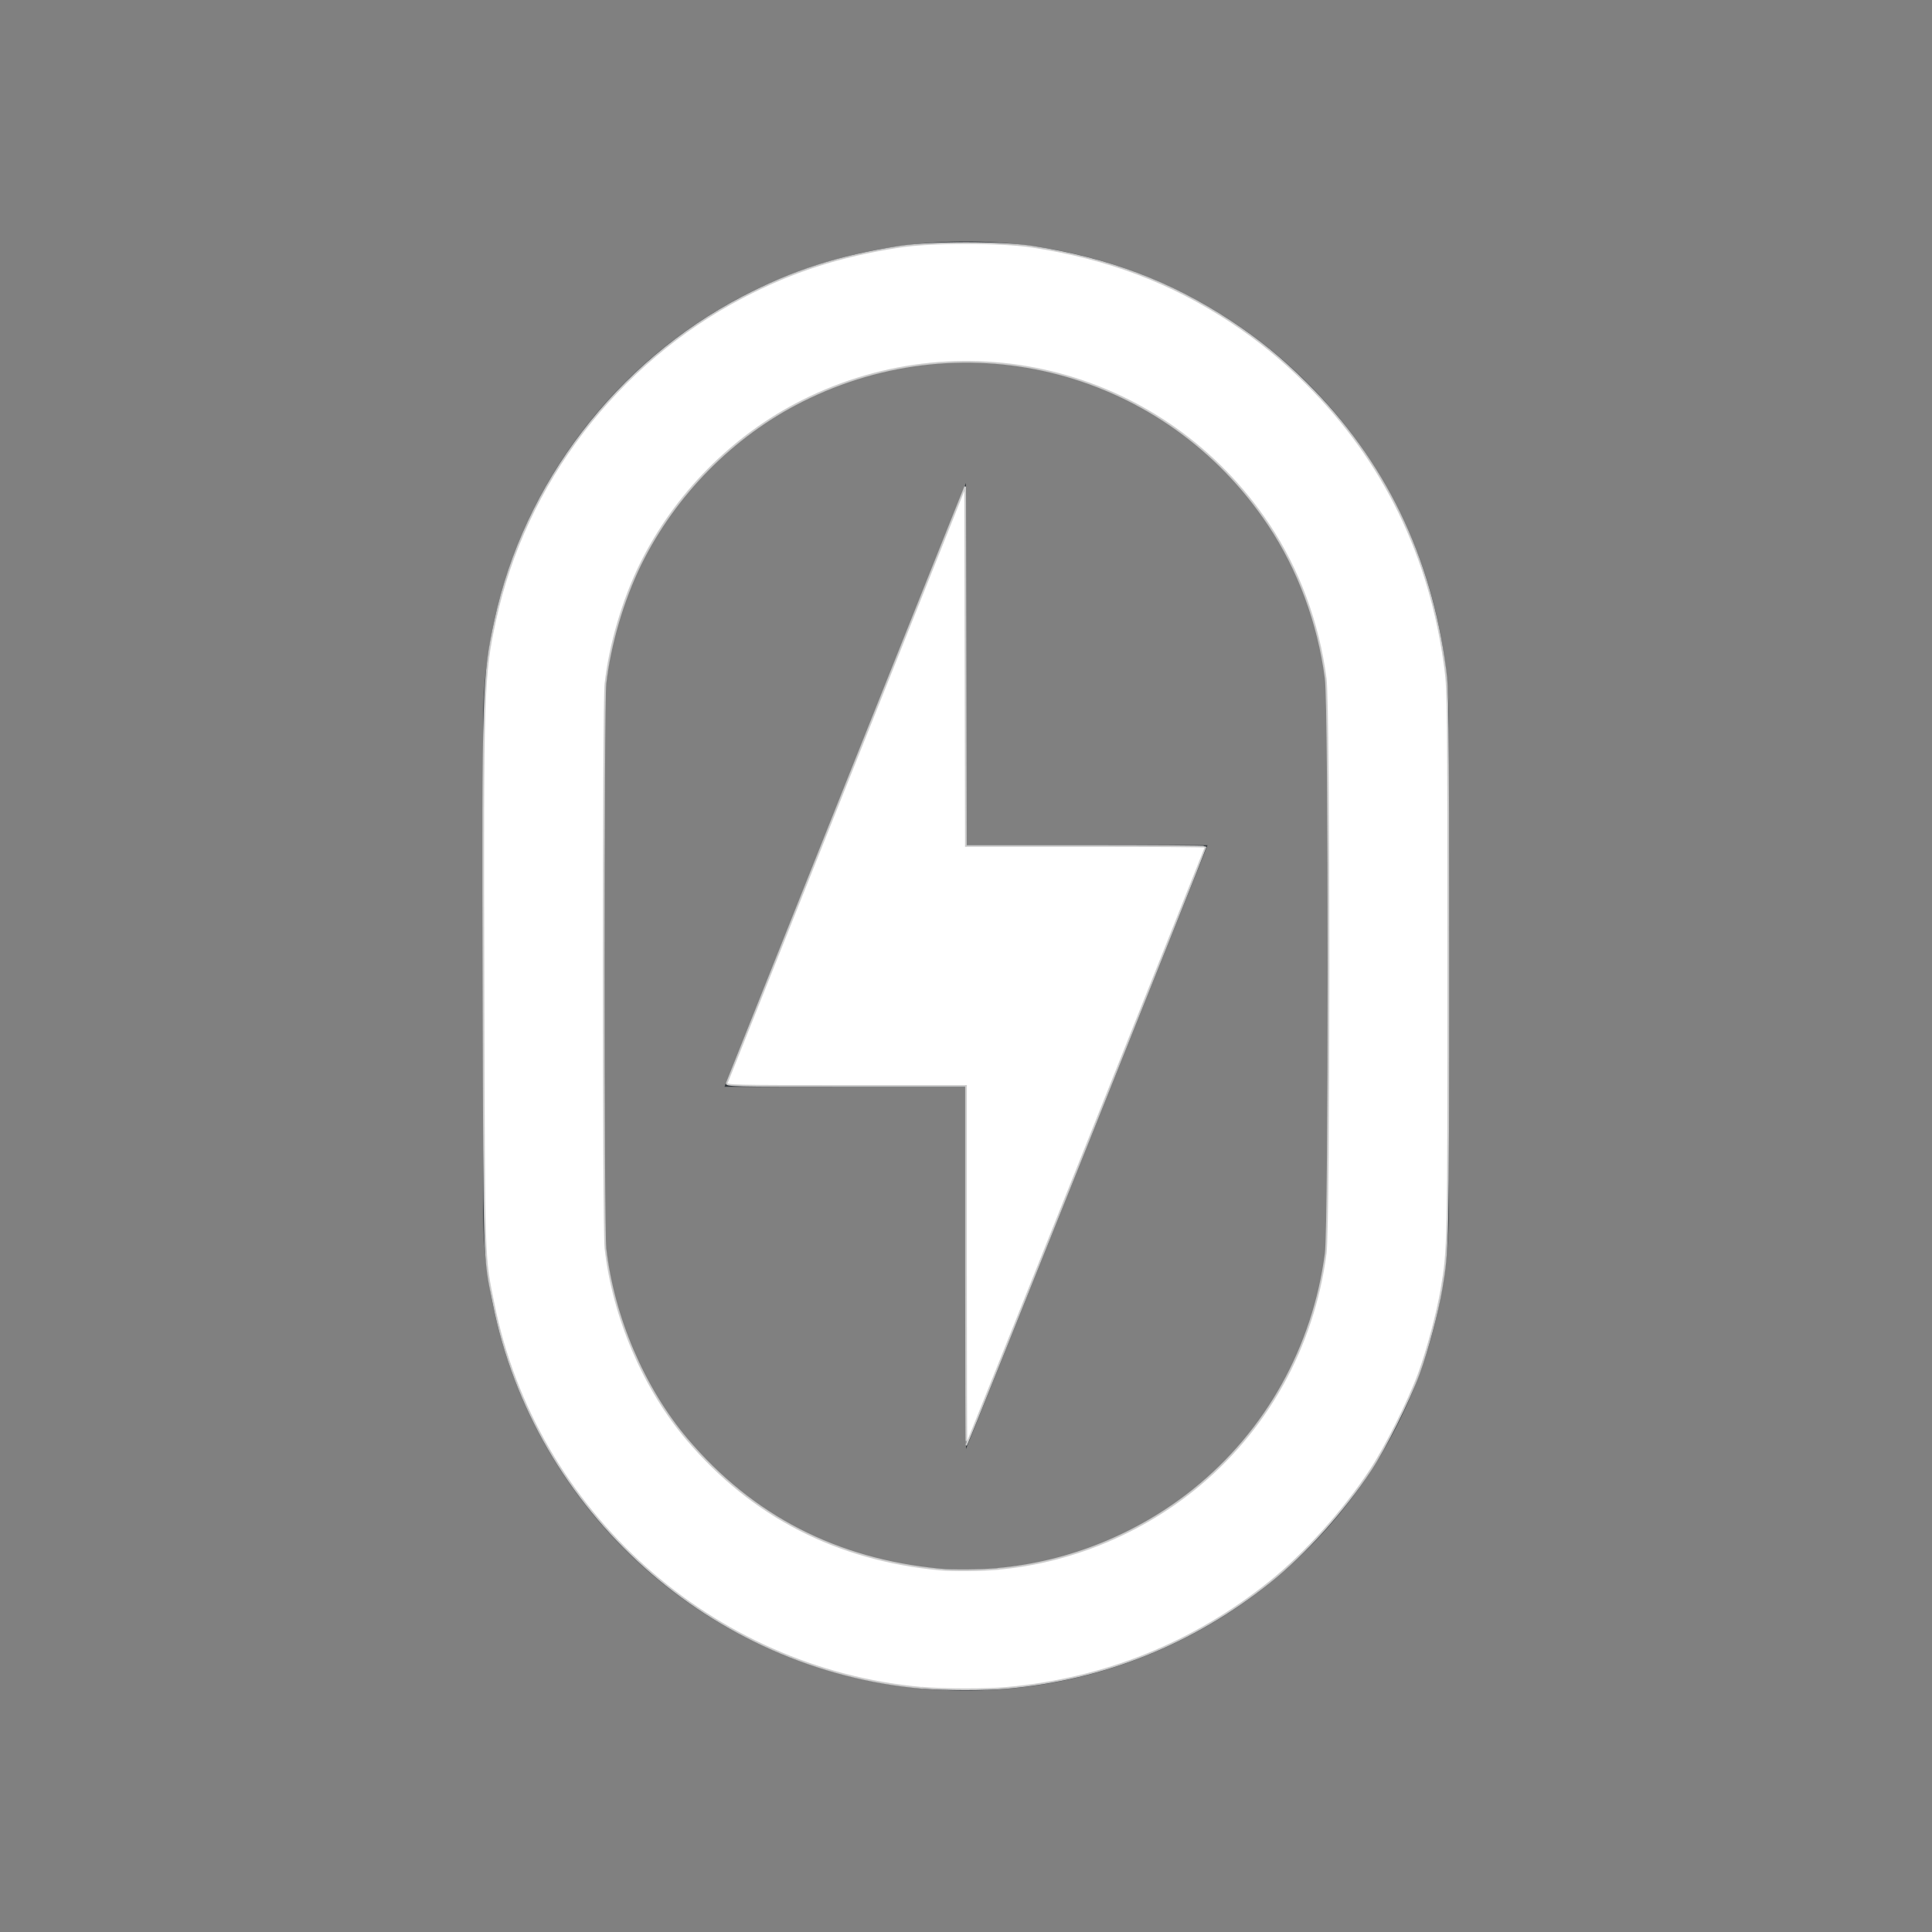 <?xml version="1.0" encoding="UTF-8" standalone="no"?>
<svg
   width="16"
   height="16"
   version="1.1"
   id="svg1"
   sodipodi:docname="input-mouse-battery.svg"
   inkscape:version="1.3.2 (091e20ef0f, 2023-11-25, custom)"
   xmlns:inkscape="http://www.inkscape.org/namespaces/inkscape"
   xmlns:sodipodi="http://sodipodi.sourceforge.net/DTD/sodipodi-0.dtd"
   xmlns="http://www.w3.org/2000/svg"
   xmlns:svg="http://www.w3.org/2000/svg">
  <rect width="100%" height="100%" fill="#808080" stroke="none"/>
  <defs
     id="defs1" />
  <sodipodi:namedview
     id="namedview1"
     pagecolor="#505050"
     bordercolor="#ffffff"
     borderopacity="1"
     inkscape:showpageshadow="0"
     inkscape:pageopacity="0"
     inkscape:pagecheckerboard="1"
     inkscape:deskcolor="#d1d1d1"
     inkscape:zoom="74"
     inkscape:cx="7.9932432"
     inkscape:cy="8"
     inkscape:window-width="2560"
     inkscape:window-height="1388"
     inkscape:window-x="2560"
     inkscape:window-y="28"
     inkscape:window-maximized="1"
     inkscape:current-layer="svg1" />
  <style
     type="text/css"
     id="current-color-scheme">.ColorScheme-Text{color:#31363b;}.ColorScheme-Background{color:#eff0f1;}.ColorScheme-Highlight{color:#3daee9;}.ColorScheme-ViewText{color:#31363b;}.ColorScheme-ViewBackground{color:#fcfcfc;}.ColorScheme-ViewHover{color:#93cee9;}.ColorScheme-ViewFocus{color:#3daee9;}.ColorScheme-ButtonText{color:#31363b;}.ColorScheme-ButtonBackground{color:#eff0f1;}.ColorScheme-ButtonHover{color:#93cee9;}.ColorScheme-ButtonFocus { color: #3daee9; } </style>
  <g
     id="16-16-input-mouse-battery"
     transform="translate(-303,-265.362) translate(0,-272)">
    <path
       class="ColorScheme-Text"
       transform="translate(319,457.362)"
       d="m-8 82a4 4 0 0 0-4 4v4a4 4 0 0 0 4 4 4 4 0 0 0 4-4v-4a4 4 0 0 0-4-4zm0 1a3 3 0 0 1 3 3v4a3 3 0 0 1-3 3 3 3 0 0 1-3-3v-4a3 3 0 0 1 3-3zm0 1-2 5h2v3l2-5h-2z"
       fill="currentColor"
       id="path1" />
    <rect
       x="303"
       y="537.362"
       width="16"
       height="16"
       fill="none"
       id="rect1" />
  </g>
  <path
     style="fill:#ffffff;stroke:#cccccc;stroke-width:0.014"
     d="M 8,10.482 V 8.993 H 7.005 c -0.942,0 -0.994,-0.001 -0.986,-0.024 0.005,-0.013 0.451,-1.13 0.991,-2.481 l 0.983,-2.458 0.003,1.488 0.003,1.488 h 0.993 c 0.546,0 0.993,0.003 0.993,0.007 0,0.01 -1.974,4.945 -1.981,4.952 C 8.002,11.968 8,11.301 8,10.482 Z"
     id="path2" />
  <path
     style="fill:#ffffff;stroke:#cccccc;stroke-width:0.014"
     d="M 7.636,13.978 C 5.894,13.824 4.434,12.516 4.088,10.798 4.006,10.394 4.01,10.5 4.004,8.203 3.997,5.707 4.001,5.599 4.101,5.138 4.347,4.001 5.109,3.006 6.149,2.462 6.562,2.246 6.95,2.121 7.446,2.044 c 0.265,-0.041 0.844,-0.041 1.108,0 0.624,0.097 1.142,0.293 1.635,0.617 0.233,0.154 0.422,0.307 0.63,0.514 0.643,0.64 1.028,1.432 1.15,2.365 0.023,0.176 0.025,0.341 0.025,2.446 0,2.335 -4.05e-4,2.354 -0.055,2.682 -0.033,0.199 -0.118,0.516 -0.189,0.709 -0.083,0.225 -0.274,0.607 -0.4,0.798 -0.221,0.336 -0.545,0.695 -0.835,0.927 -0.635,0.508 -1.368,0.803 -2.176,0.876 -0.178,0.016 -0.516,0.016 -0.702,-10e-4 z m 0.634,-0.986 c 0.584,-0.053 1.155,-0.285 1.615,-0.654 0.602,-0.483 0.992,-1.182 1.094,-1.958 0.031,-0.238 0.031,-4.522 0,-4.76 C 10.919,5.159 10.754,4.715 10.506,4.344 9.654,3.068 8.01,2.633 6.642,3.321 6.069,3.609 5.59,4.094 5.304,4.674 5.159,4.97 5.051,5.337 5.014,5.662 c -0.019,0.166 -0.019,4.509 0,4.676 0.065,0.569 0.315,1.155 0.674,1.58 0.539,0.638 1.243,1 2.096,1.08 0.11,0.01 0.342,0.008 0.486,-0.005 z"
     id="path3" />
</svg>
